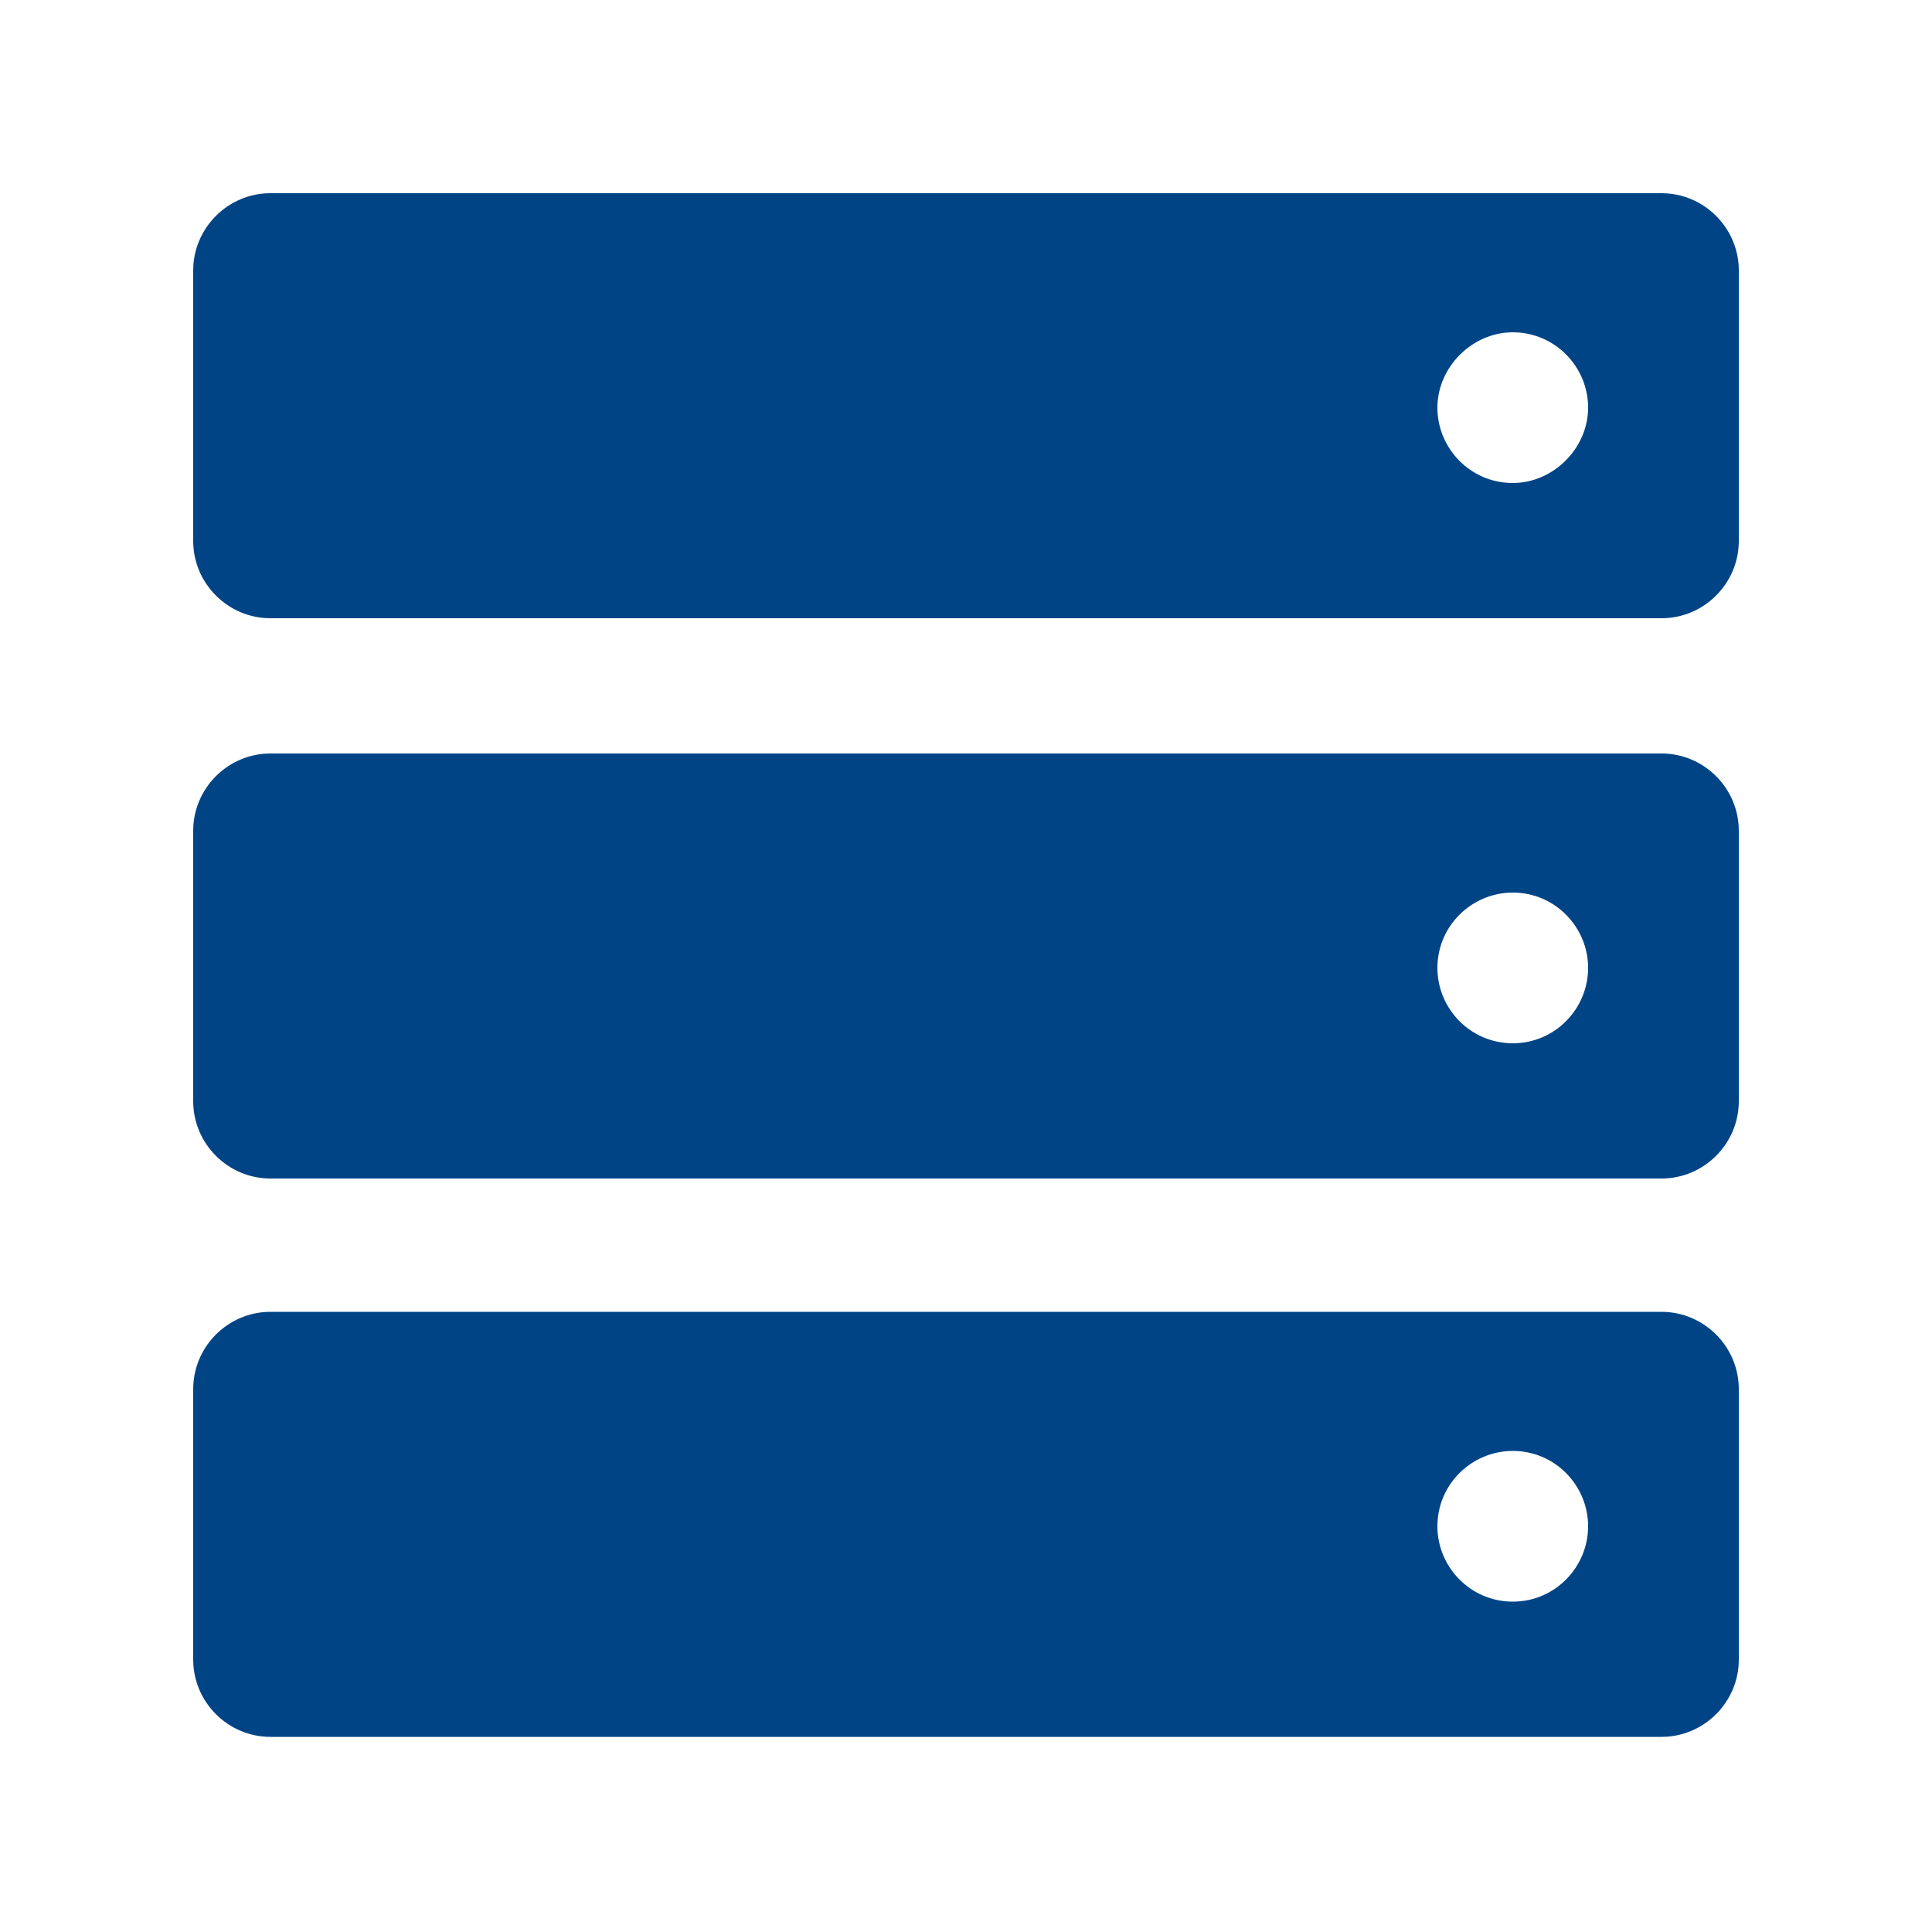 <?xml version="1.0" encoding="utf-8"?><svg version="1.1" id="Layer_1" xmlns="http://www.w3.org/2000/svg" xmlns:xlink="http://www.w3.org/1999/xlink" x="0px" y="0px" viewBox="0 0 100 100" style="enable-background:new 0 0 100 100;" xml:space="preserve"><path fill="#014486" d="M86,10H14c-2.2,0-4,1.8-4,4v14c0,2.2,1.8,4,4,4h72c2.2,0,4-1.8,4-4V14C90,11.8,88.2,10,86,10z M78.3,25 c-2.2,0-3.9-1.8-3.9-3.9s1.8-3.9,3.9-3.9c2.2,0,3.9,1.8,3.9,3.9c0,0,0,0,0,0C82.2,23.2,80.4,25,78.3,25z"/><path fill="#014486" d="M86,39H14c-2.2,0-4,1.8-4,4v14c0,2.2,1.8,4,4,4h72c2.2,0,4-1.8,4-4V43C90,40.8,88.2,39,86,39z M78.3,54 c-2.2,0-3.9-1.8-3.9-3.9c0-2.2,1.8-3.9,3.9-3.9c2.2,0,3.9,1.8,3.9,3.9l0,0C82.2,52.2,80.5,54,78.3,54z"/><path fill="#014486" d="M86,67.9H14c-2.2,0-4,1.8-4,4v14c0,2.2,1.8,4,4,4h72c2.2,0,4-1.8,4-4V71.9C90,69.7,88.2,67.9,86,67.9z M78.3,82.9 c-2.2,0-3.9-1.8-3.9-3.9c0-2.2,1.8-3.9,3.9-3.9c2.2,0,3.9,1.8,3.9,3.9C82.2,81.1,80.5,82.9,78.3,82.9C78.3,82.9,78.3,82.9,78.3,82.9 z"/></svg>

